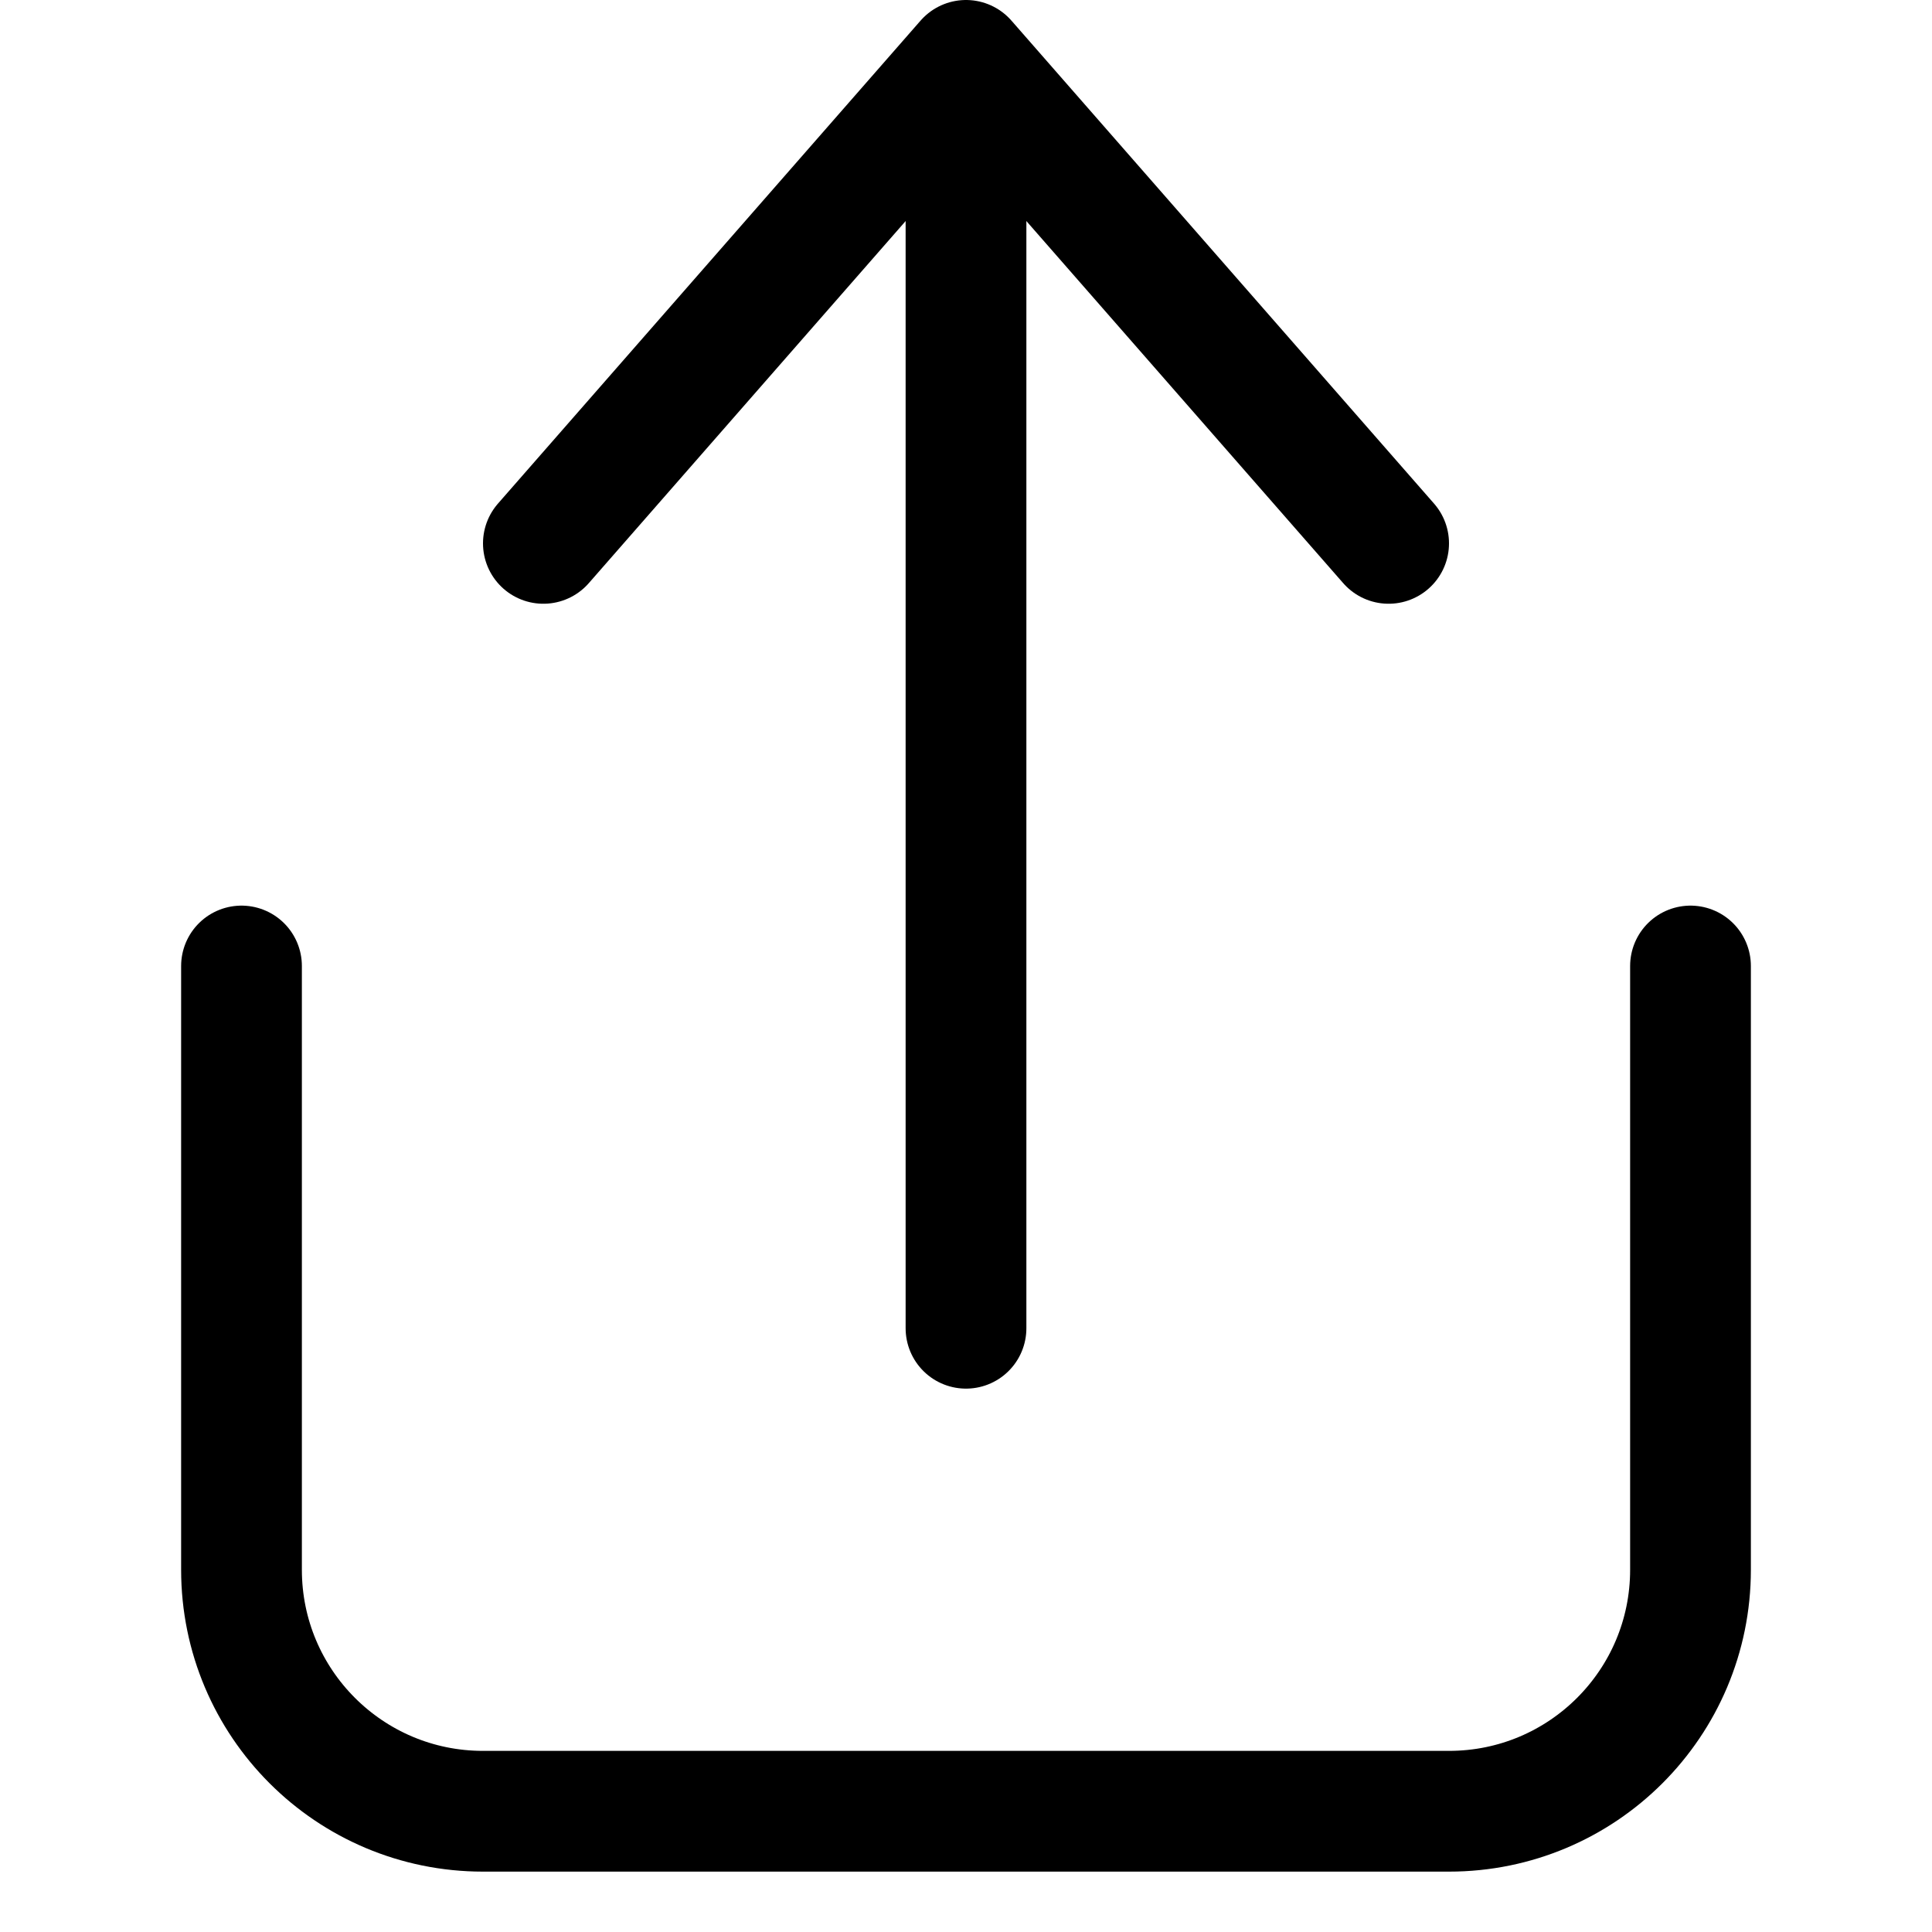 <svg
  role="img"
  width="16"
  height="16"
  viewBox="0 0 16 16"
  fill="none"
  stroke-width="1"
  stroke="#000"
  xmlns="http://www.w3.org/2000/svg"
>
  <g>
    <title></title>
    <path
      d="M2 8V13C2 14.105 2.895 15 4 15H12C13.105 15 14 14.105 14 13V8"
      stroke-linecap="round"
      stroke-linejoin="round"
    ></path>
    <path
      d="M11.5 4.5L8 0.5L4.5 4.5"
      stroke-linecap="round"
      stroke-linejoin="round"
    ></path>
    <path
      d="M8 1V11"
      stroke-linecap="round"
      stroke-linejoin="round"
    ></path>
  </g>
</svg>